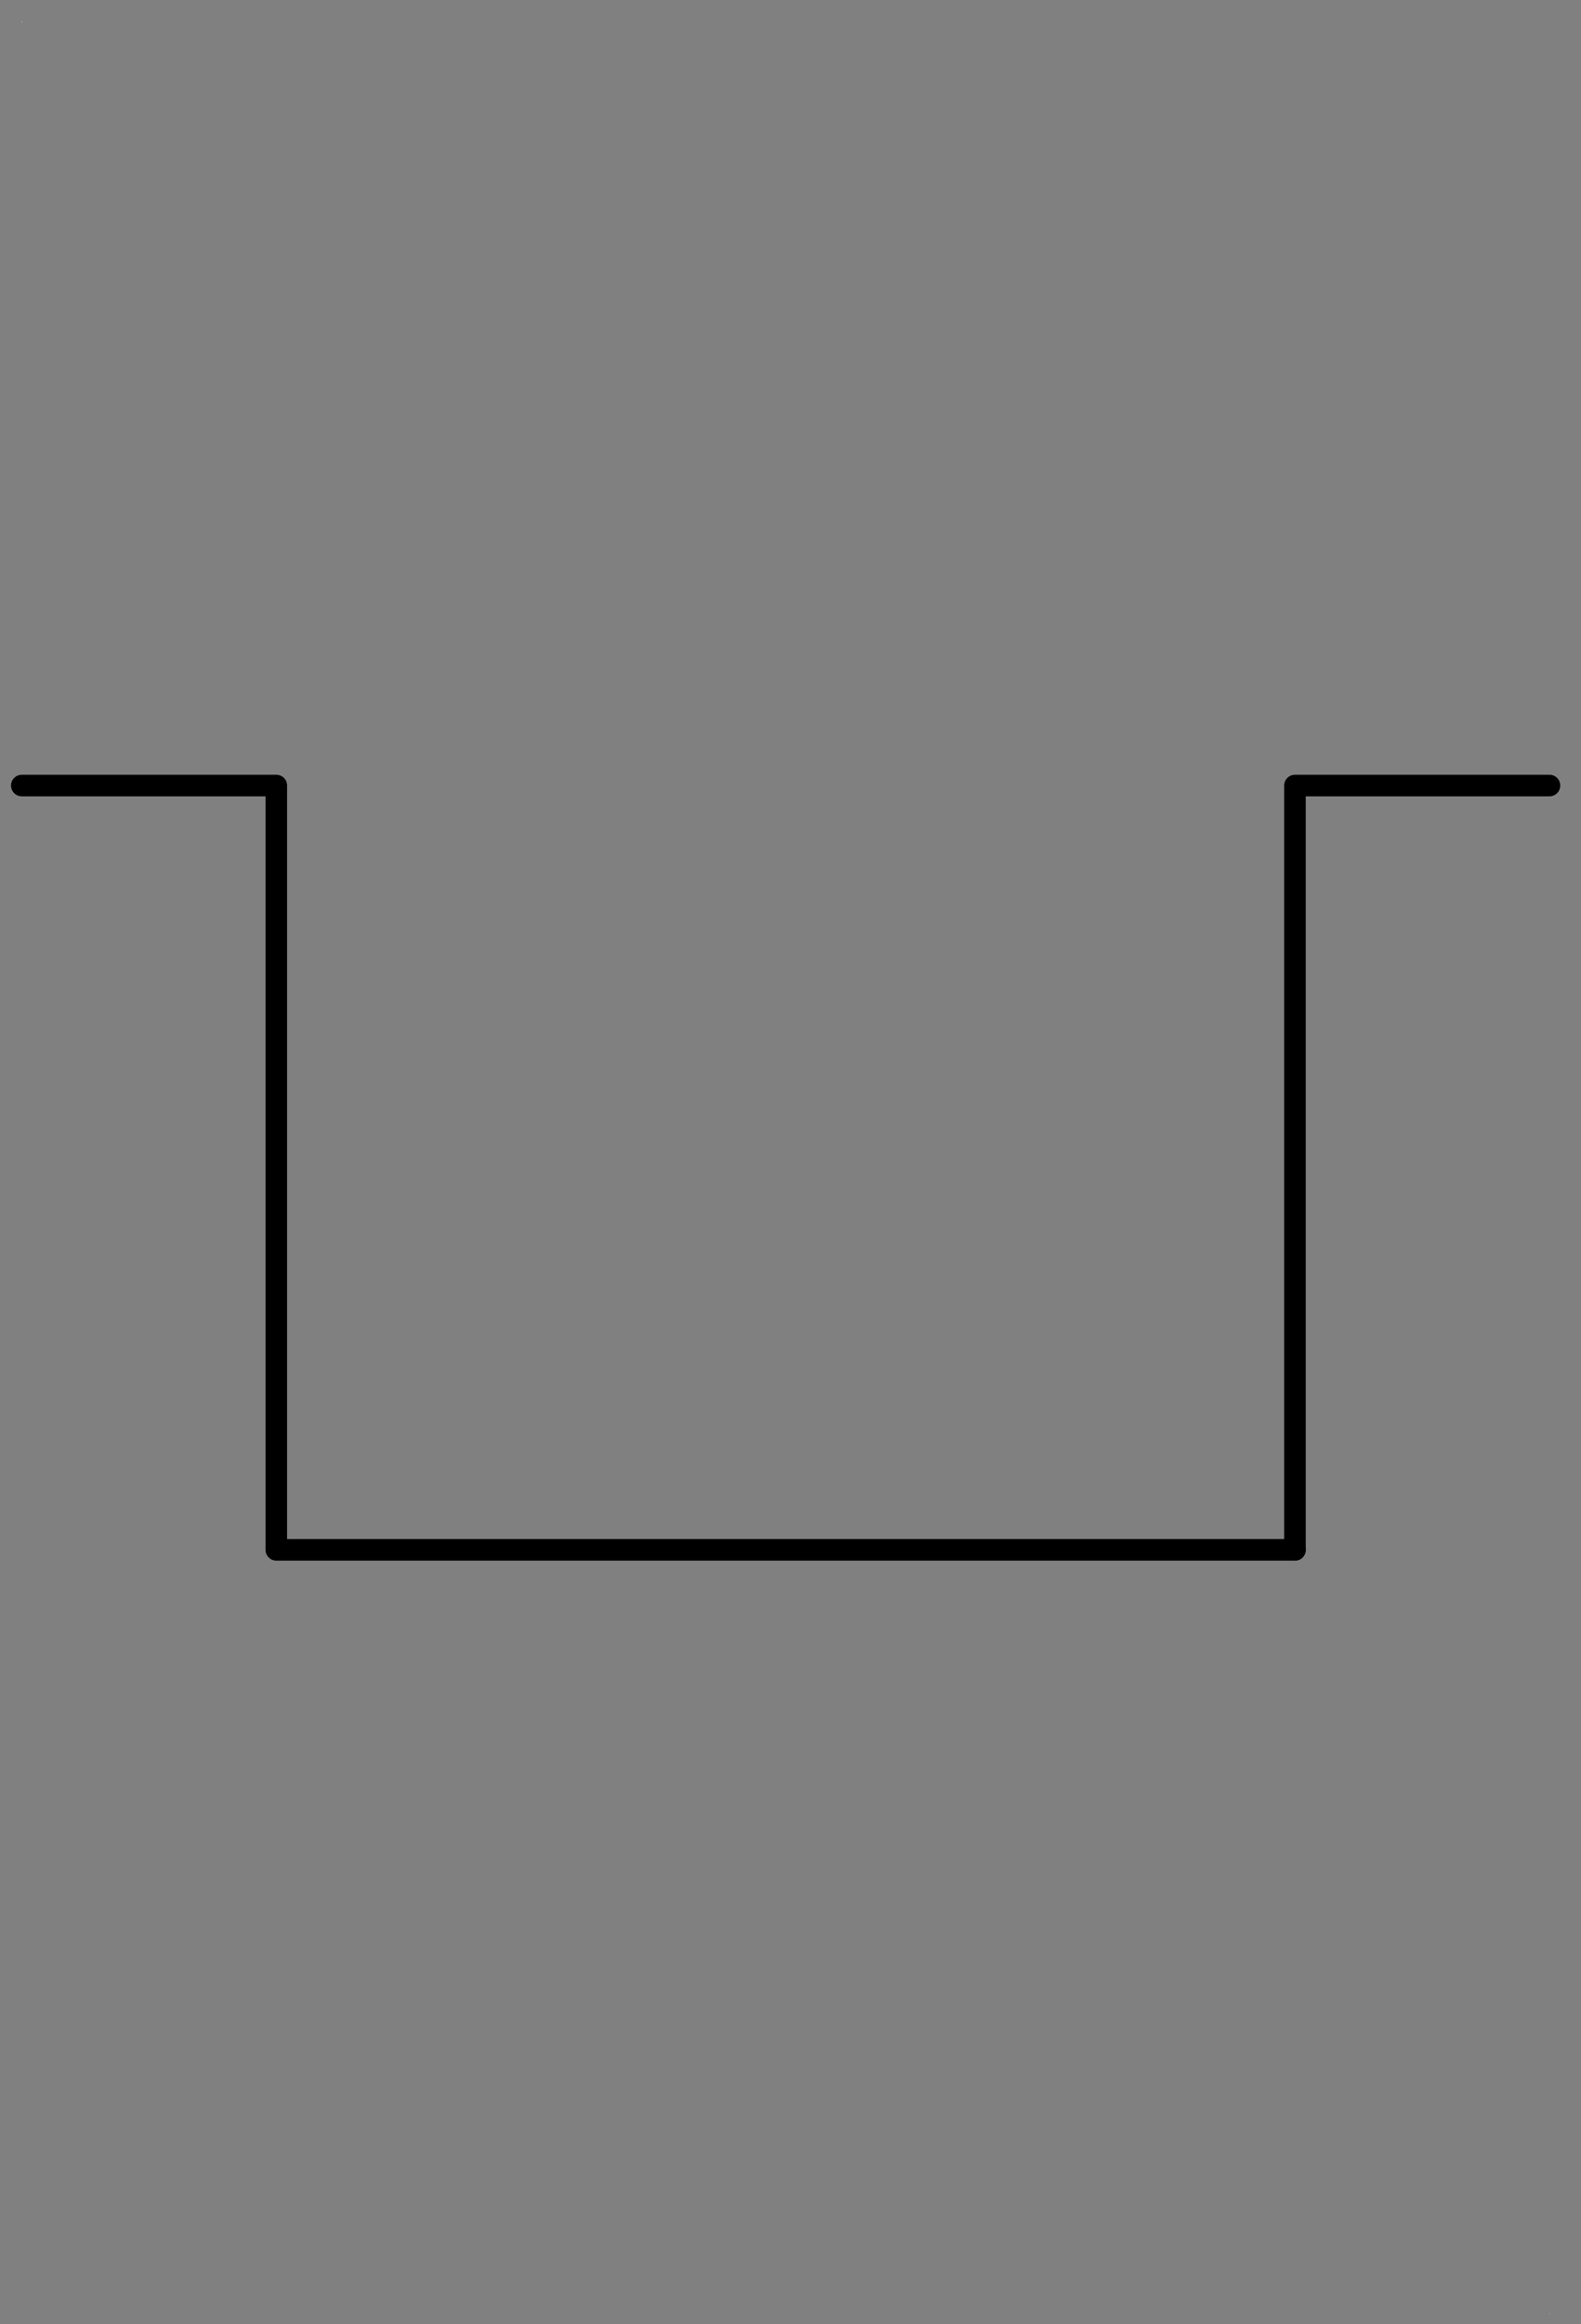 <?xml version="1.0" encoding="UTF-8"?>
<svg xmlns="http://www.w3.org/2000/svg" xmlns:xlink="http://www.w3.org/1999/xlink" width="66pt" height="97pt" viewBox="0 0 66 97" version="1.1">
<rect x="0" y="0" width="66" height="97" fill="#808080" stroke="none"/>
<g id="surface1">
<path style=" stroke:none;fill-rule:evenodd;fill:rgb(100%,100%,100%);fill-opacity:1;" d="M 0.898 0.898 L 0.922 0.898 L 0.922 0.922 L 0.898 0.922 Z "/>
<path style=" stroke:none;fill-rule:evenodd;fill:rgb(100%,100%,100%);fill-opacity:1;" d="M 64.68 96.551 L 64.699 96.551 L 64.699 96.57 L 64.68 96.57 Z "/>
<path style="fill:none;stroke-width:0.72;stroke-linecap:round;stroke-linejoin:round;stroke:rgb(0%,0%,0%);stroke-opacity:1;stroke-miterlimit:3;" d="M 0 52.46 L 8.5 52.46 L 8.5 77.979 L 42.519 77.979 " transform="matrix(1.25,0,0,1.25,0.91,-32.79)"/>
<path style="fill:none;stroke-width:0.72;stroke-linecap:round;stroke-linejoin:round;stroke:rgb(0%,0%,0%);stroke-opacity:1;stroke-miterlimit:3;" d="M 42.519 77.979 L 42.519 52.46 L 51.019 52.46 " transform="matrix(1.25,0,0,1.25,0.91,-32.79)"/>
</g>
</svg>
